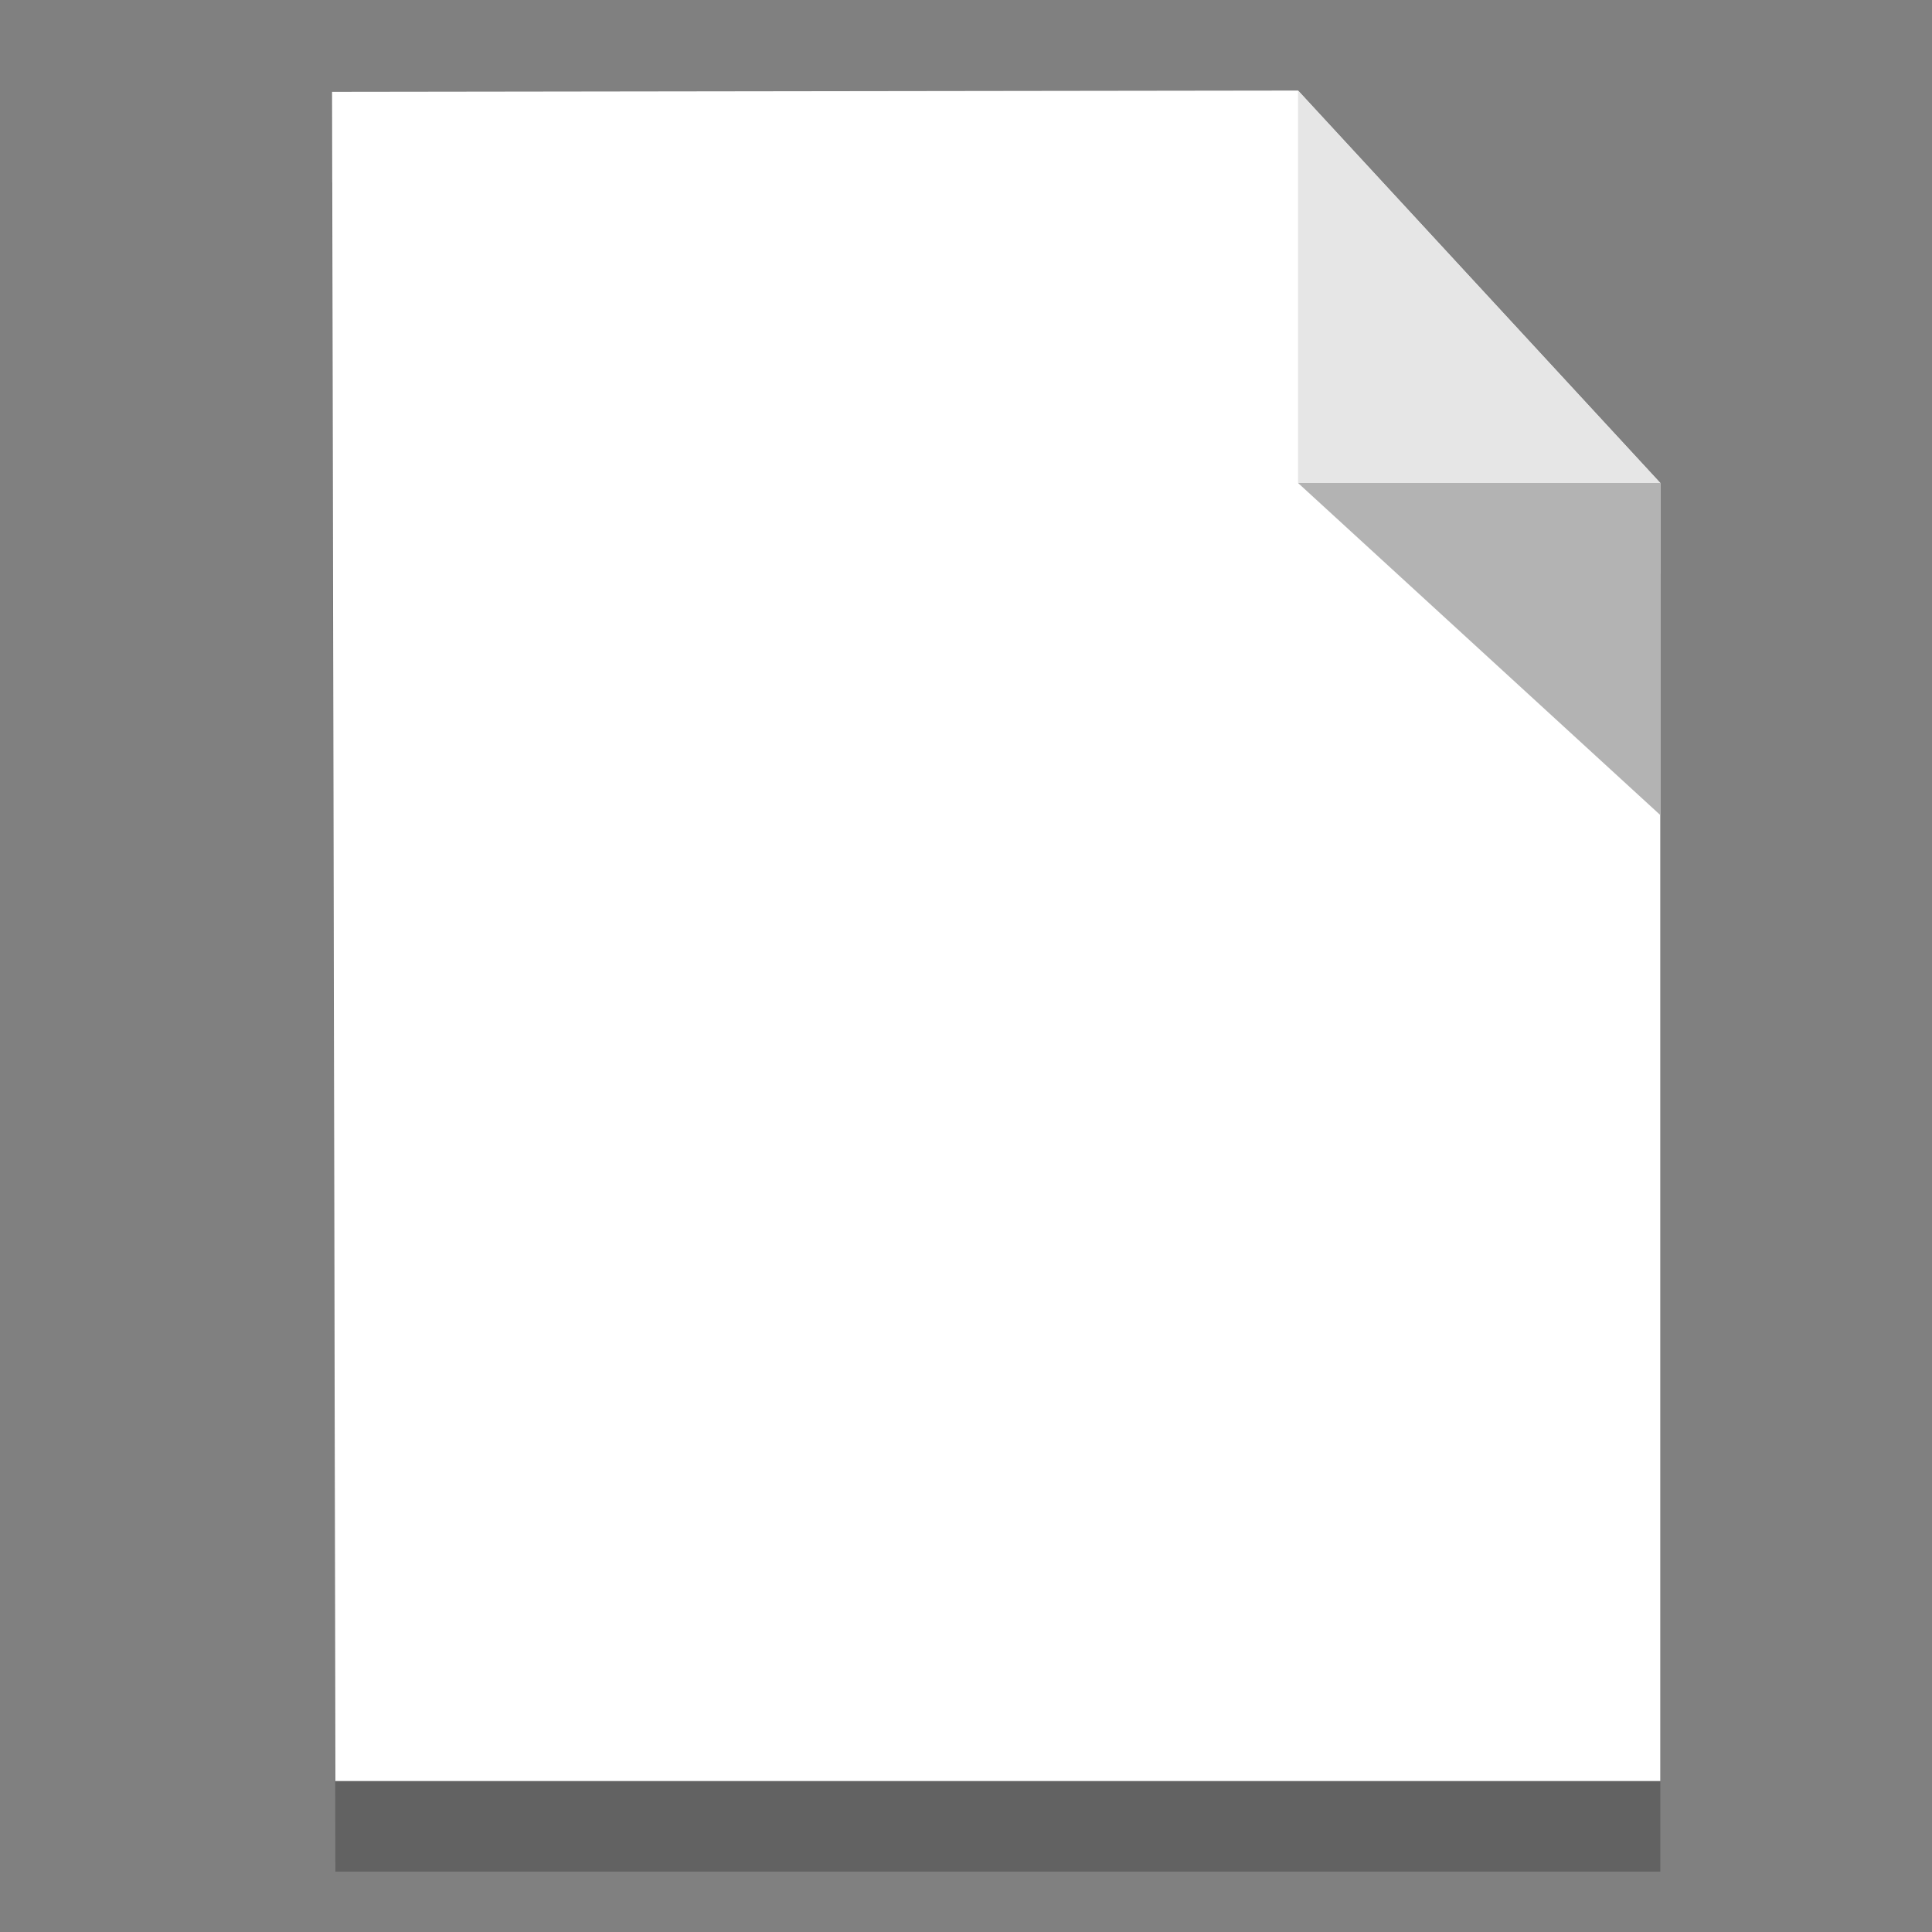 <?xml version="1.0" encoding="UTF-8" standalone="no"?>
<!-- Created with Inkscape (http://www.inkscape.org/) -->

<svg
   xmlns:dc="http://purl.org/dc/elements/1.1/"
   xmlns:cc="http://creativecommons.org/ns#"
   xmlns:rdf="http://www.w3.org/1999/02/22-rdf-syntax-ns#"
   xmlns:svg="http://www.w3.org/2000/svg"
   xmlns="http://www.w3.org/2000/svg"
   xmlns:sodipodi="http://sodipodi.sourceforge.net/DTD/sodipodi-0.dtd"
   xmlns:inkscape="http://www.inkscape.org/namespaces/inkscape"
   width="64px"
   height="64px"
   id="svg2985"
   version="1.1"
   inkscape:version="0.48.5 r"
   sodipodi:docname="file.svg">
  <rect width="100%" height="100%" fill="#808080" stroke="none"/>
  <defs
     id="defs2987">
    <linearGradient
       id="linearGradient3770">
      <stop
         id="stop3772"
         offset="0"
         style="stop-color:#bababa;stop-opacity:1;" />
      <stop
         id="stop3774"
         offset="1"
         style="stop-color:#ffffff;stop-opacity:1" />
    </linearGradient>
  </defs>
  <sodipodi:namedview
     id="base"
     pagecolor="#ffffff"
     bordercolor="#666666"
     borderopacity="1.0"
     inkscape:pageopacity="0.0"
     inkscape:pageshadow="2"
     inkscape:zoom="5.6568543"
     inkscape:cx="45.709627"
     inkscape:cy="18.532772"
     inkscape:current-layer="layer1"
     showgrid="true"
     inkscape:document-units="px"
     inkscape:grid-bbox="true"
     showguides="true"
     inkscape:guide-bbox="true"
     inkscape:window-width="1240"
     inkscape:window-height="994"
     inkscape:window-x="38"
     inkscape:window-y="0"
     inkscape:window-maximized="1">
    <inkscape:grid
       type="xygrid"
       id="grid2999" />
  </sodipodi:namedview>
  <g
     inkscape:groupmode="layer"
     id="layer4"
     inkscape:label="Layer" />
  <g
     id="layer1"
     inkscape:label="Layer 1"
     inkscape:groupmode="layer"
     style="display:inline">
    <path
       sodipodi:nodetypes="cccccc"
       d="M 11,6.043 43,6 55,19 55,62 11.11,62 z"
       id="path2991"
       style="fill:#000000;fill-opacity:0.235;stroke:none"
       inkscape:connector-curvature="0" />
    <g
       id="layer3"
       style="fill:#000000;fill-opacity:1;display:inline"
       transform="translate(1.108,-0.443)" />
    <path
       inkscape:connector-curvature="0"
       style="fill:#ffffff;fill-opacity:1;stroke:none"
       id="path4051"
       d="M 11,3.043 43,3 55,16 55,59 11.11,59 z"
       sodipodi:nodetypes="cccccc" />
    <path
       style="fill:#b3b3b3;fill-opacity:1;stroke:none"
       d="M 55,16 43,16 55,27 z"
       id="path3768"
       inkscape:connector-curvature="0"
       sodipodi:nodetypes="cccc" />
    <path
       style="fill:#e6e6e6;fill-opacity:1;stroke:none"
       d="M 43,16 55,16 43,3 z"
       id="path3778"
       inkscape:connector-curvature="0"
       sodipodi:nodetypes="cccc" />
  </g>
</svg>
